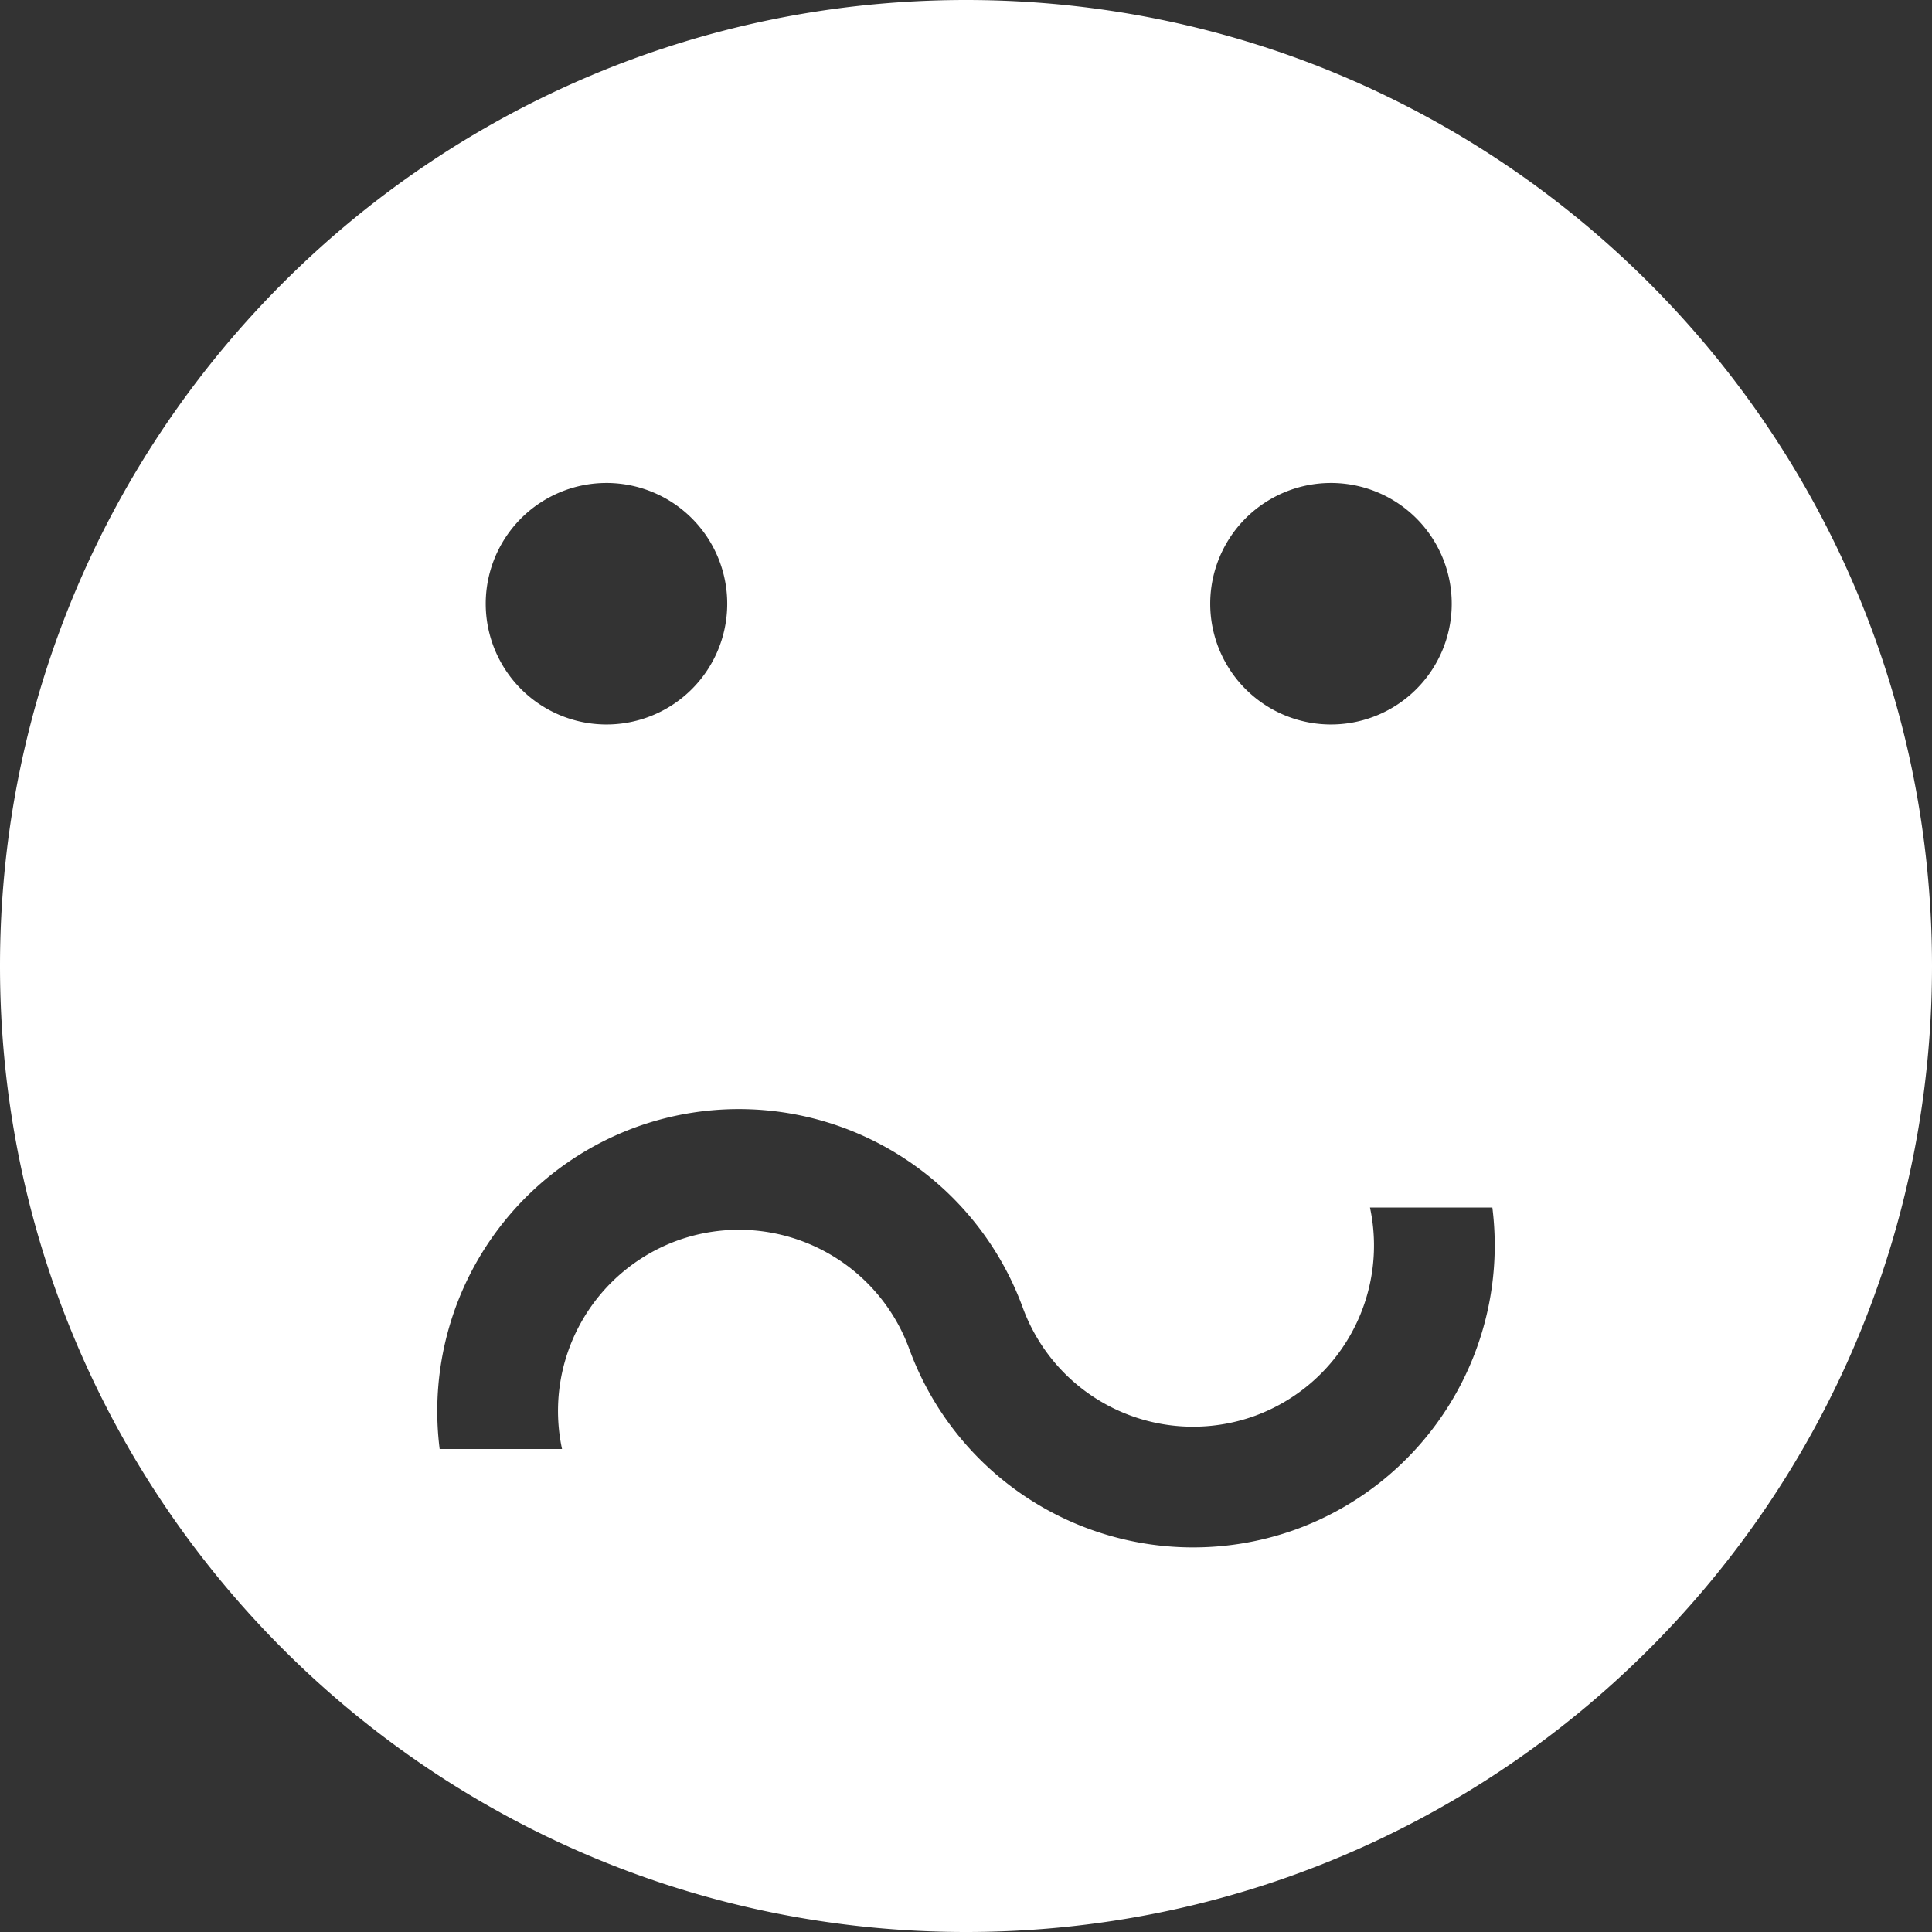 <svg xmlns="http://www.w3.org/2000/svg" width="32" height="32" viewBox="0 0 32 32"><rect x="0" y="0" width="32" height="32" fill="#333333" stroke="none"/><path fill="#fff" d="M16 0C7.163 0 0 7.163 0 16s7.163 16 16 16 16-7.163 16-16S24.837 0 16 0zm6 8a2 2 0 1 1 .001 3.999A2 2 0 0 1 22 8zM10 8a2 2 0 1 1 .001 3.999A2 2 0 0 1 10 8zm11.469 17.33a5.006 5.006 0 0 1-6.409-2.988 3.004 3.004 0 0 0-3.845-1.793A3.004 3.004 0 0 0 9.309 24H7.282a5.007 5.007 0 0 1 3.249-5.33 5.006 5.006 0 0 1 6.409 2.988 3.004 3.004 0 0 0 3.845 1.793A3.004 3.004 0 0 0 22.691 20h2.027a5.007 5.007 0 0 1-3.249 5.33z"/></svg>